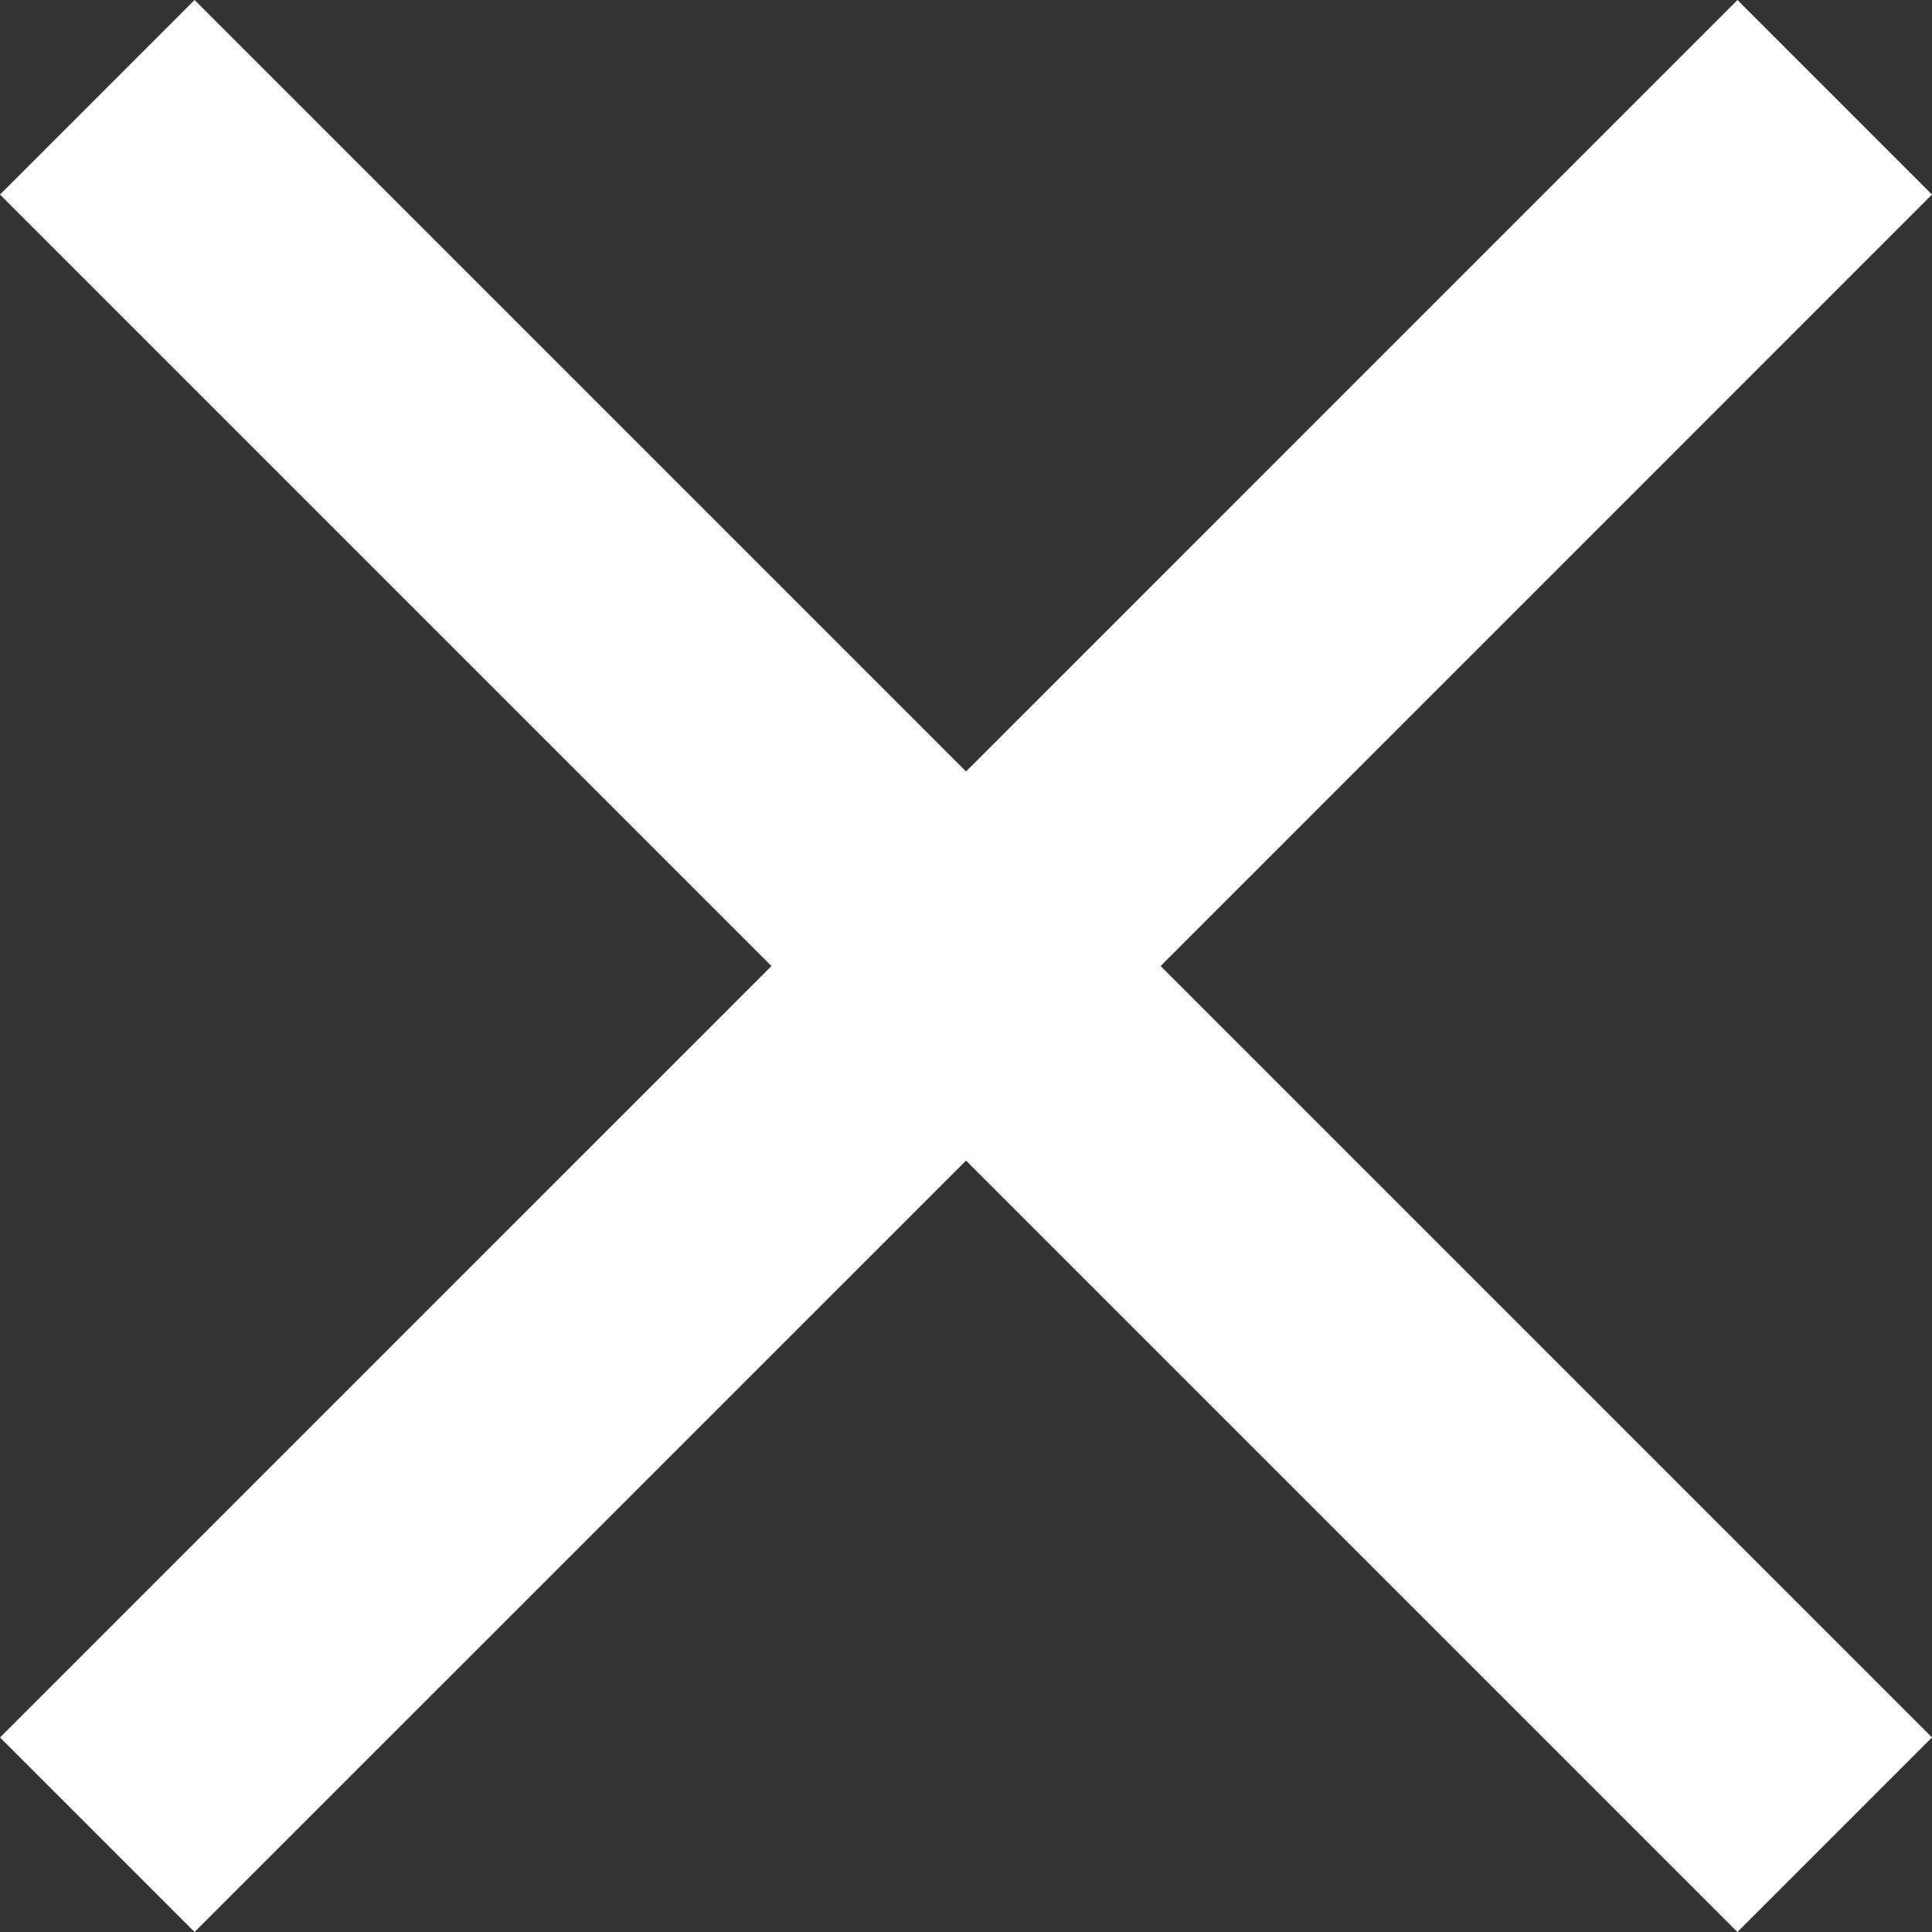 <svg xmlns="http://www.w3.org/2000/svg" width="20" height="20" viewBox="0 0 27.751 27.751">
  <rect x="0" y="0" width="27.751" height="27.751" fill="#333333" stroke="none"/>
  <path id="ic_close_24px" d="M32.751,7.795,29.956,5,18.876,16.081,7.795,5,5,7.795,16.081,18.876,5,29.956l2.795,2.795L18.876,21.671,29.956,32.751l2.795-2.795L21.671,18.876Z" transform="translate(-5 -5)" fill="#fff"/>
</svg>
